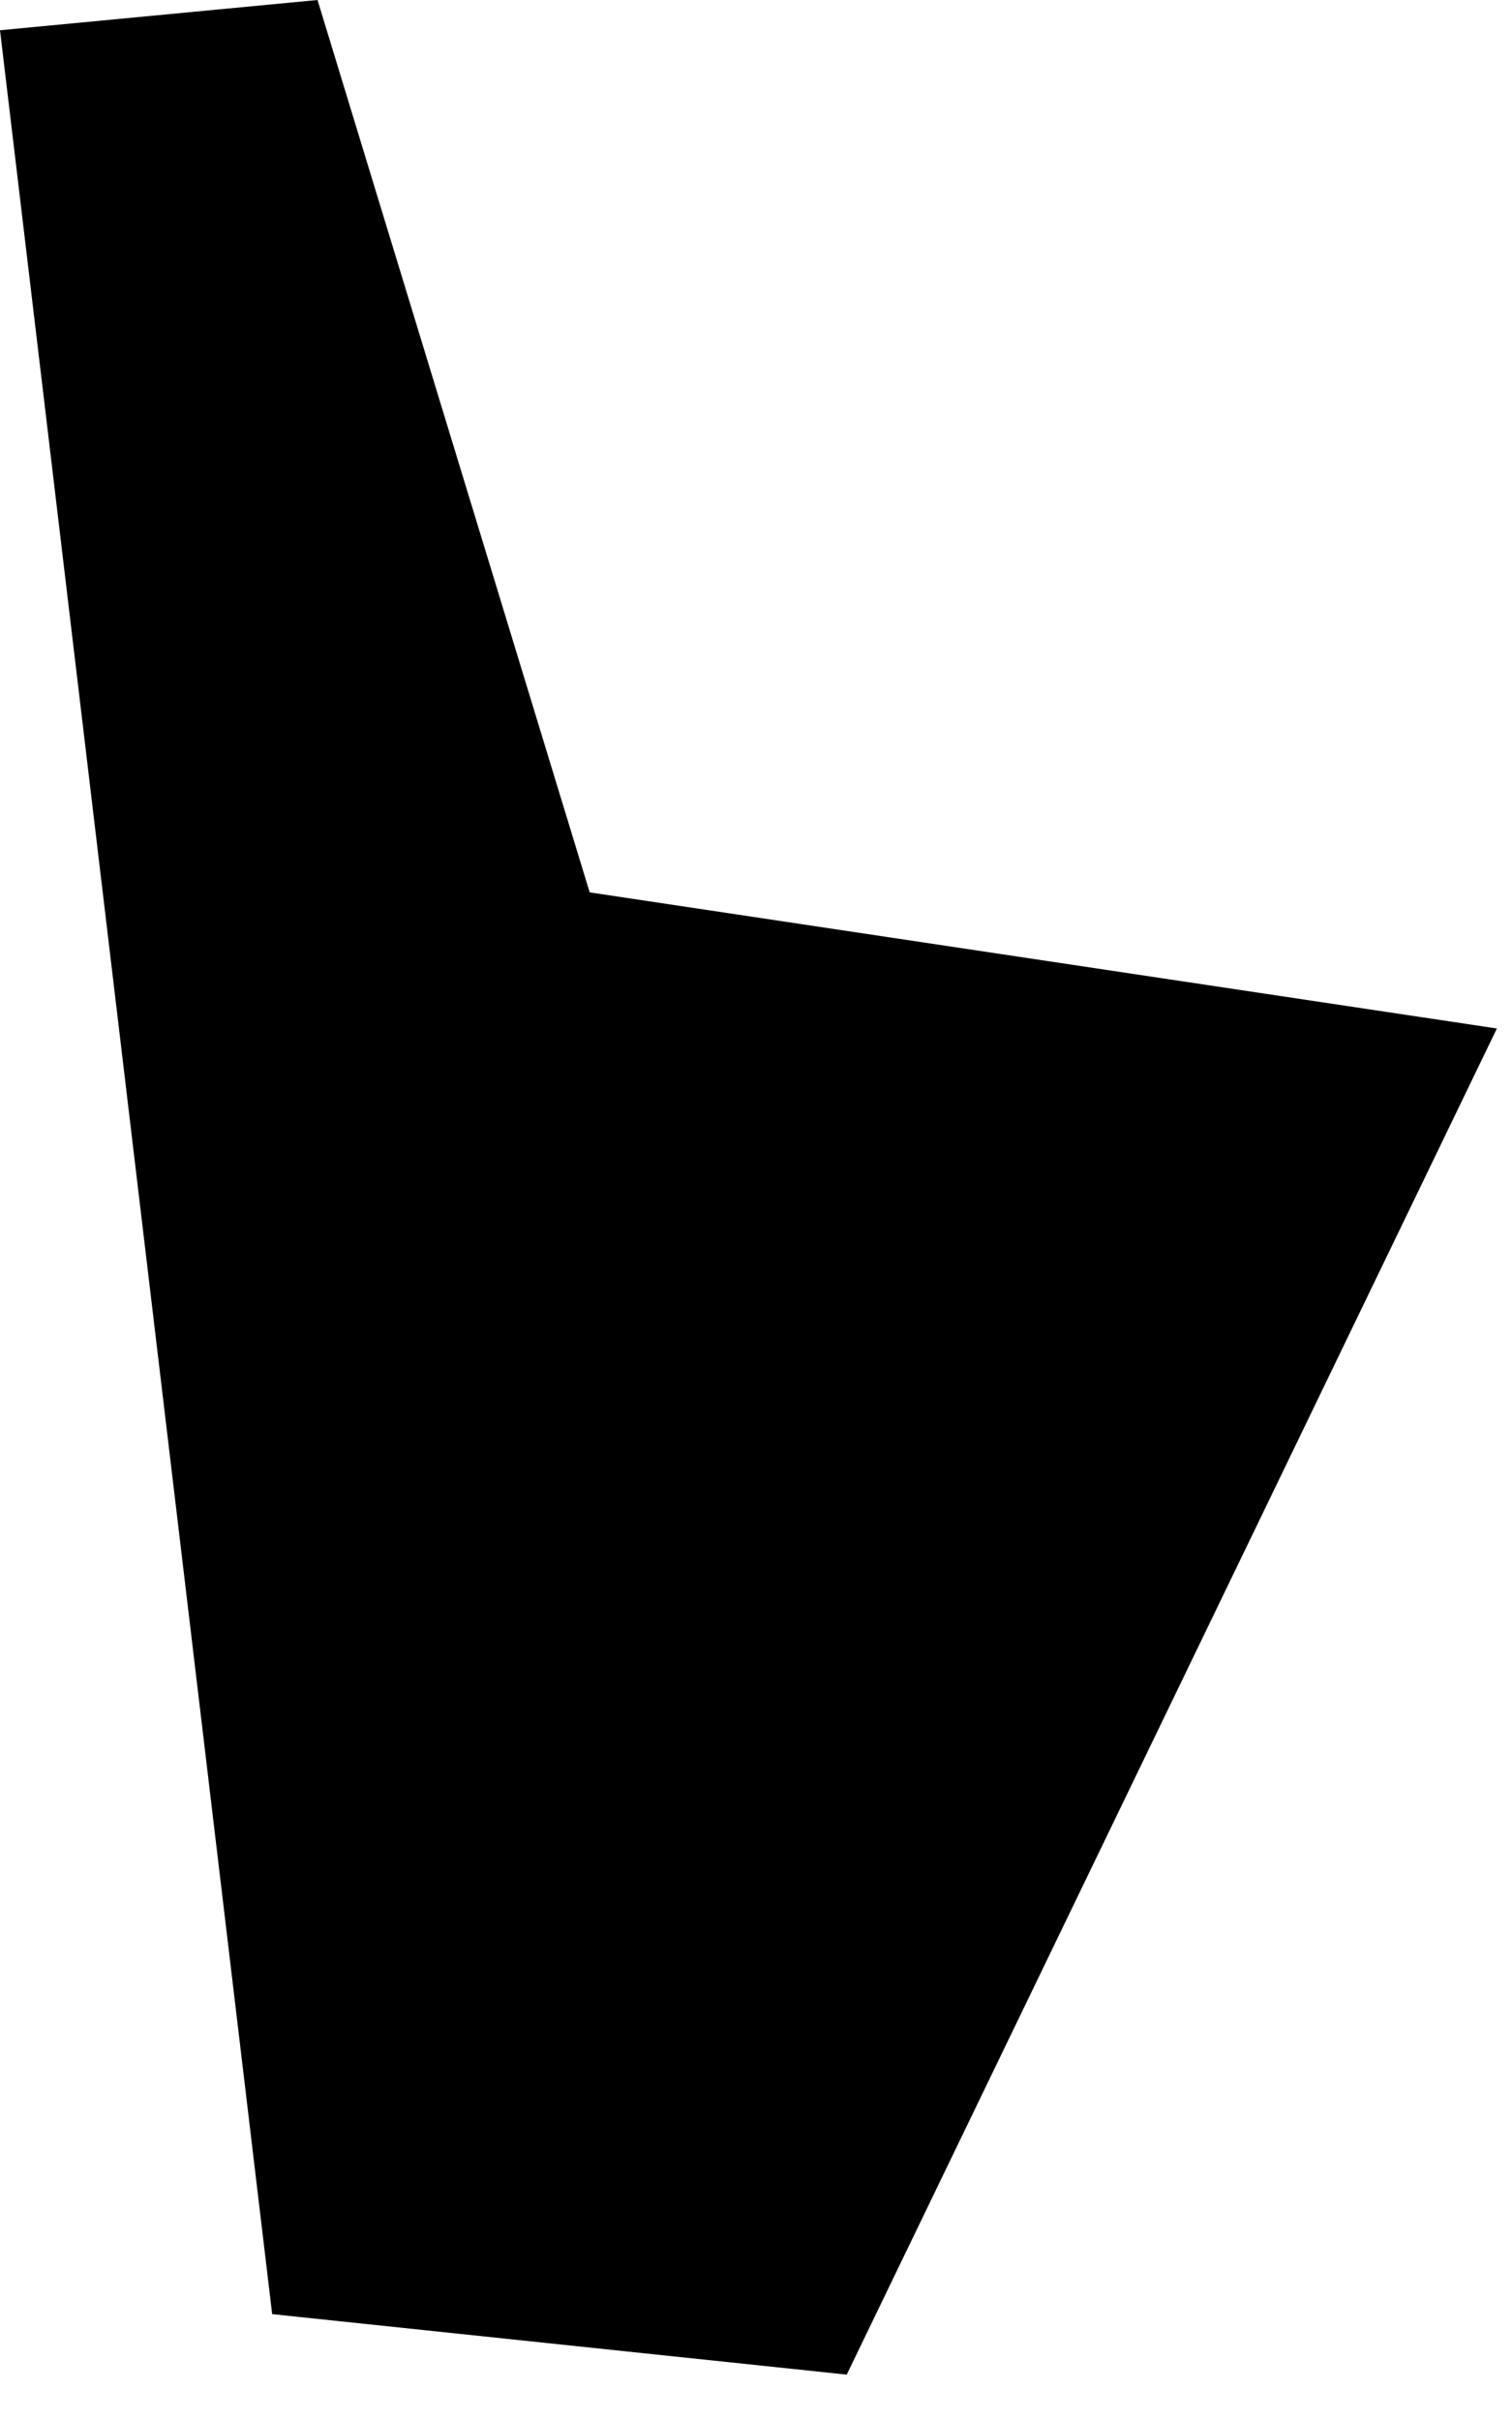 <?xml version="1.0" encoding="utf-8"?>
<svg version="1.1" id="Layer_1"
xmlns="http://www.w3.org/2000/svg"
xmlns:xlink="http://www.w3.org/1999/xlink"
width="5px" height="8px"
xml:space="preserve">
<g id="1137" transform="matrix(1, 0, 0, 1, 2.4, -4.55)">
<path style="fill:#000000;fill-opacity:1" d="M0.4,12.4L-1.5 12.2L-2.4 4.65L-1.35 4.55L-0.45 7.5L2.55 7.95L0.4 12.4" />
</g>
</svg>
